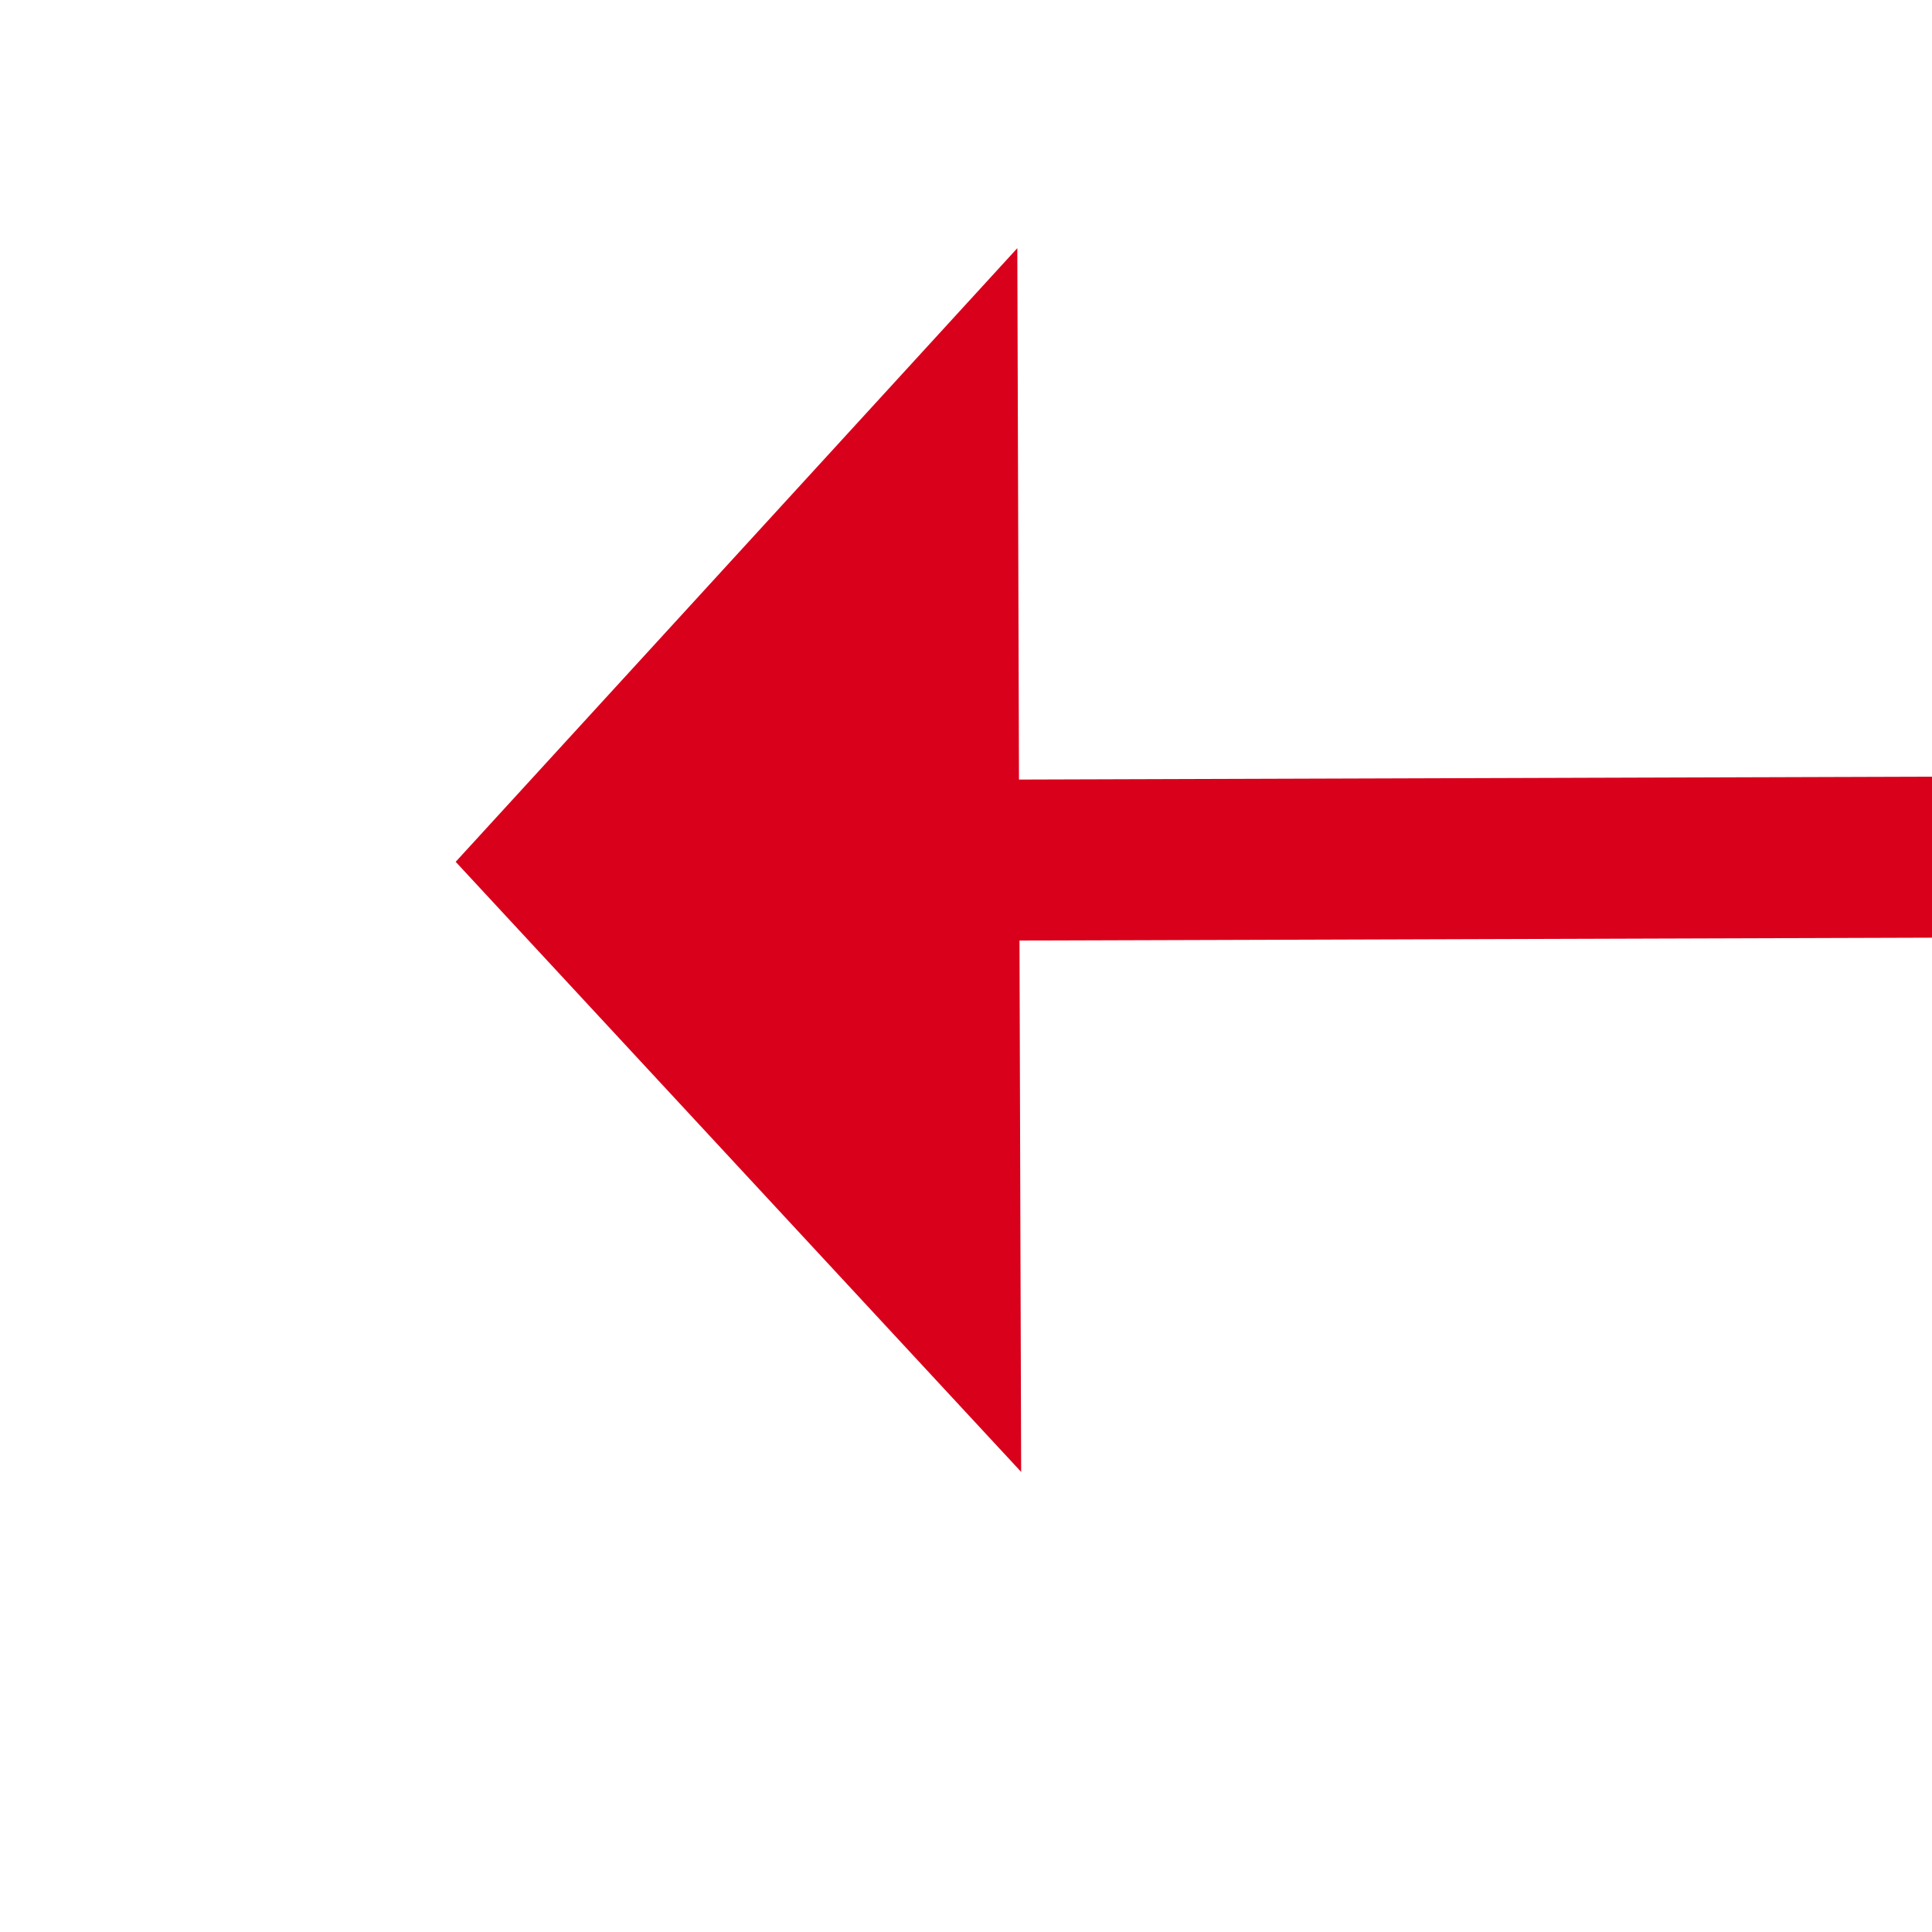 ﻿<?xml version="1.0" encoding="utf-8"?>
<svg version="1.1" xmlns:xlink="http://www.w3.org/1999/xlink" width="24px" height="24px" preserveAspectRatio="xMinYMid meet" viewBox="1204 217  24 22" xmlns="http://www.w3.org/2000/svg">
  <g transform="matrix(0.978 -0.208 0.208 0.978 -20.831 257.803 )">
    <path d="M 1994 315.6  L 2001 308  L 1994 300.4  L 1994 315.6  Z " fill-rule="nonzero" fill="#d9001b" stroke="none" transform="matrix(-0.979 -0.205 0.205 -0.979 3106.033 937.323 )" />
    <path d="M 1202 308  L 1995 308  " stroke-width="2" stroke="#d9001b" fill="none" transform="matrix(-0.979 -0.205 0.205 -0.979 3106.033 937.323 )" />
  </g>
</svg>